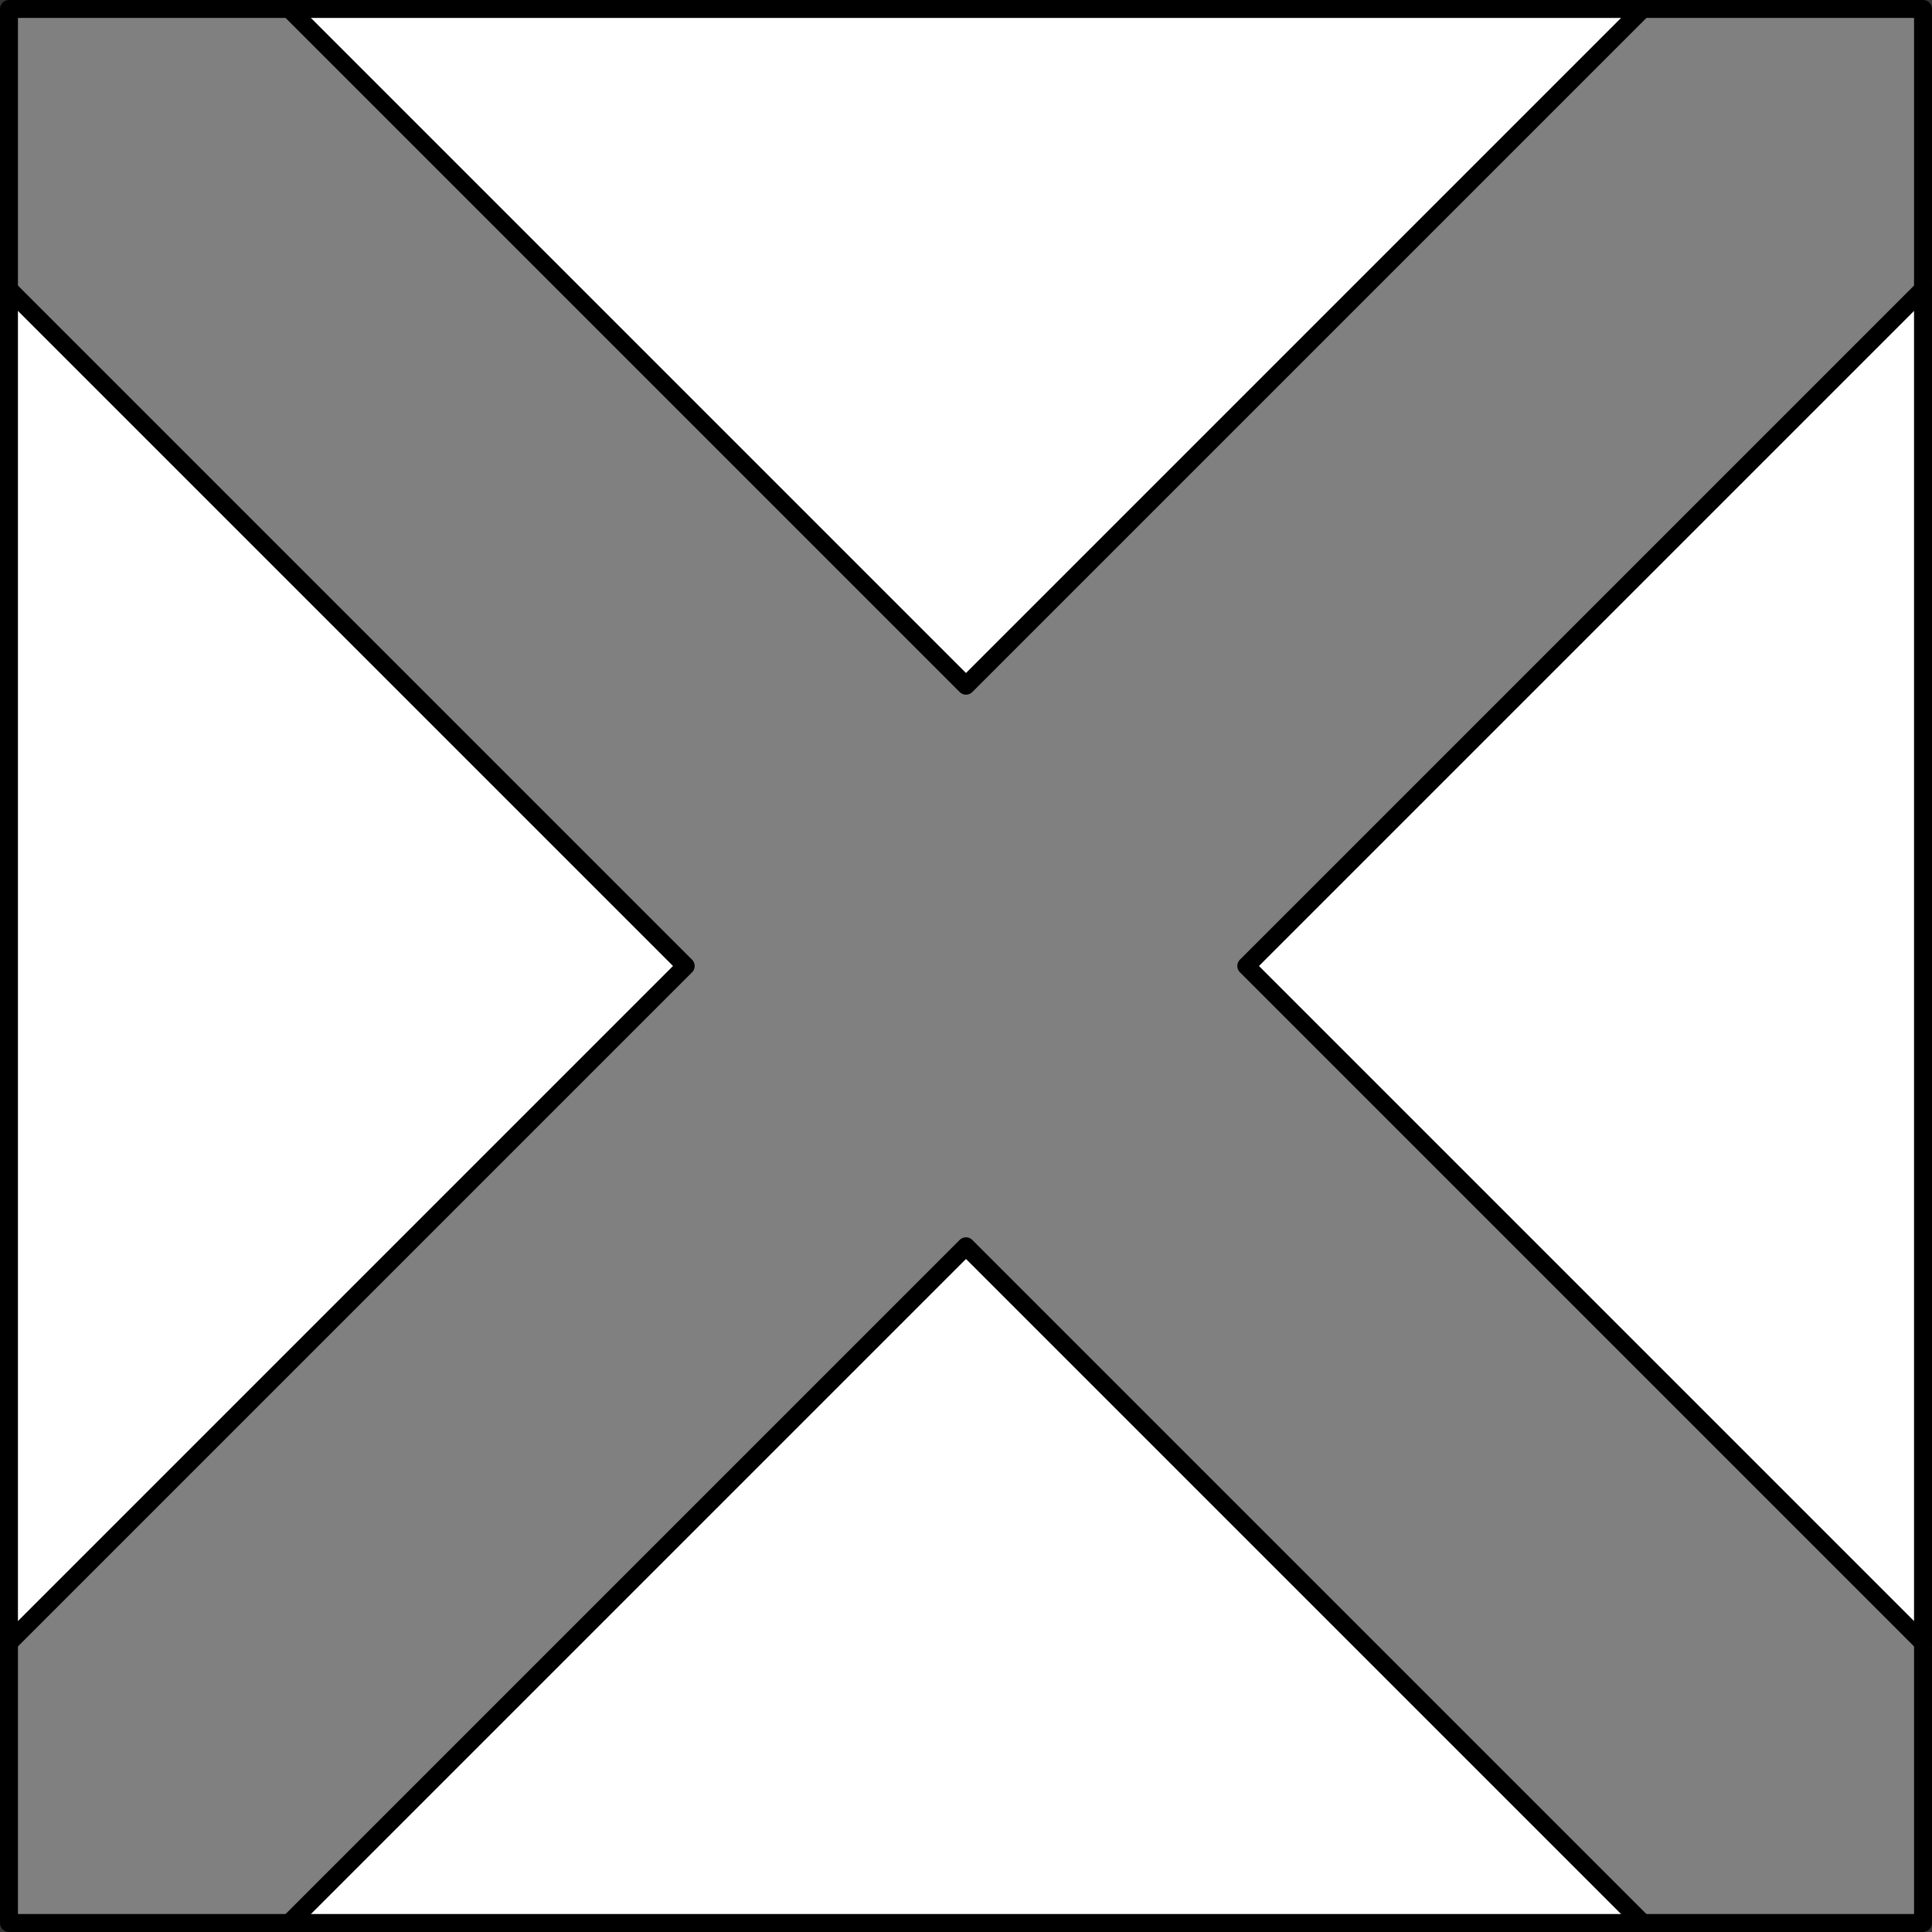 <?xml version='1.0'?>
<!-- This file was generated by dvisvgm 1.6 -->
<svg height='86.159pt' version='1.1' viewBox='56.621 54.06 86.159 86.159' width='86.159pt' xmlns='http://www.w3.org/2000/svg' xmlns:xlink='http://www.w3.org/1999/xlink'>
<rect x="56.621" y="54.06" width="86.159" height="86.159" fill="#333333" stroke="none"/>
<g id='page1'>
<g transform='matrix(1 0 0 1 99.7 97.139)'>
<path d='M -42.679 42.679L -42.679 -42.679L 42.679 -42.679L 42.679 42.679L -42.679 42.679Z' fill='#808080'/>
</g>
<g transform='matrix(1 0 0 1 99.7 97.139)'>
<path d='M -30.179 -42.679L 0 -12.5L 30.179 -42.679L -30.179 -42.679Z' fill='#ffffff'/>
</g>
<g transform='matrix(1 0 0 1 99.7 97.139)'>
<path d='M -30.179 -42.679L 0 -12.5L 30.179 -42.679' fill='none' stroke='#000000' stroke-linecap='round' stroke-linejoin='round' stroke-miterlimit='10.037' stroke-width='0.8'/>
</g>
<g transform='matrix(1 0 0 1 99.7 97.139)'>
<path d='M -42.679 30.179L -12.5 -7.65431e-16L -42.679 -30.179L -42.679 30.179Z' fill='#ffffff'/>
</g>
<g transform='matrix(1 0 0 1 99.7 97.139)'>
<path d='M -42.679 30.179L -12.5 -7.65431e-16L -42.679 -30.179' fill='none' stroke='#000000' stroke-linecap='round' stroke-linejoin='round' stroke-miterlimit='10.037' stroke-width='0.8'/>
</g>
<g transform='matrix(1 0 0 1 99.7 97.139)'>
<path d='M 30.179 42.679L -1.53086e-15 12.5L -30.179 42.679L 30.179 42.679Z' fill='#ffffff'/>
</g>
<g transform='matrix(1 0 0 1 99.7 97.139)'>
<path d='M 30.179 42.679L -1.53086e-15 12.5L -30.179 42.679' fill='none' stroke='#000000' stroke-linecap='round' stroke-linejoin='round' stroke-miterlimit='10.037' stroke-width='0.8'/>
</g>
<g transform='matrix(1 0 0 1 99.7 97.139)'>
<path d='M 42.679 -30.179L 12.5 2.29629e-15L 42.679 30.179L 42.679 -30.179Z' fill='#ffffff'/>
</g>
<g transform='matrix(1 0 0 1 99.7 97.139)'>
<path d='M 42.679 -30.179L 12.5 2.29629e-15L 42.679 30.179' fill='none' stroke='#000000' stroke-linecap='round' stroke-linejoin='round' stroke-miterlimit='10.037' stroke-width='0.8'/>
</g>
<g transform='matrix(1 0 0 1 99.7 97.139)'>
<path d='M -42.679 42.679L -42.679 -42.679L 42.679 -42.679L 42.679 42.679L -42.679 42.679Z' fill='none' stroke='#000000' stroke-linecap='round' stroke-linejoin='round' stroke-miterlimit='10.037' stroke-width='0.8'/>
</g></g>
</svg>
